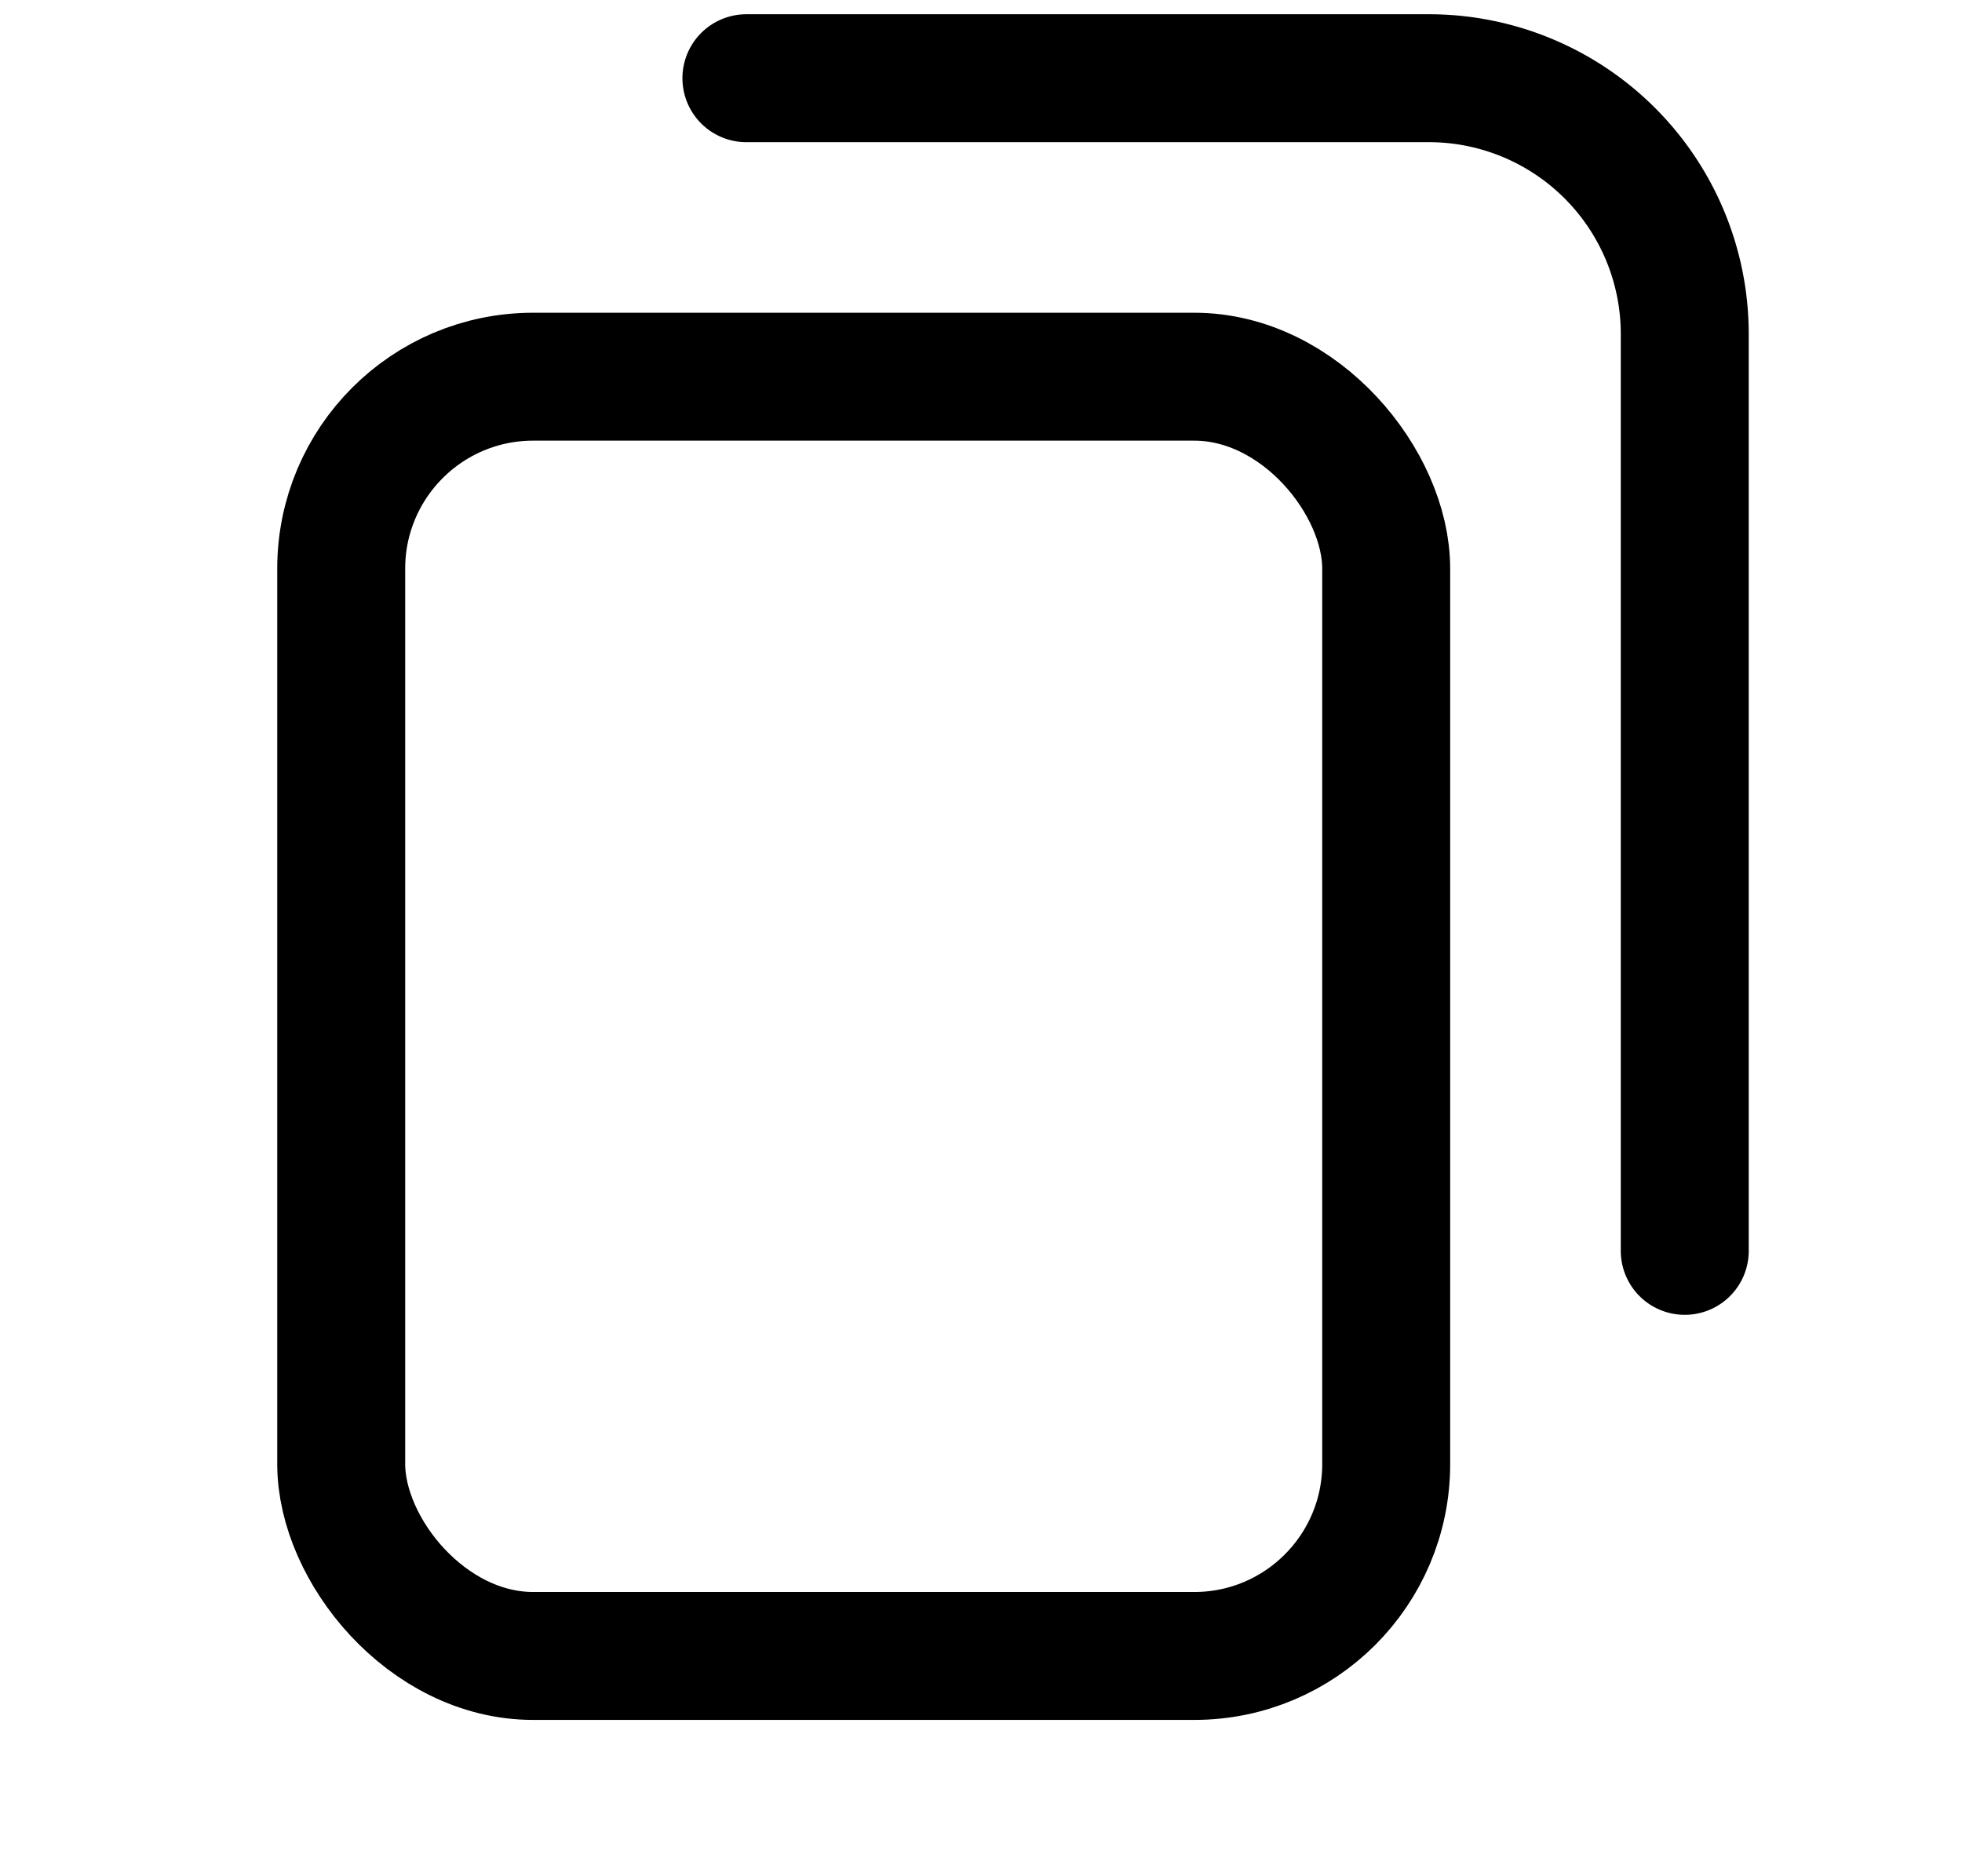<svg xmlns="http://www.w3.org/2000/svg" width="23" height="22" fill="none" viewBox="0 0 23 22">
  <rect width="12.25" height="15" x="4" y="4.417" stroke="currentcolor" stroke-width="1.5" rx="2.25" />
  <path stroke="currentcolor" stroke-linecap="round" stroke-width="1.5" d="M8.75.917h8a3 3 0 0 1 3 3v10.75" />
</svg>